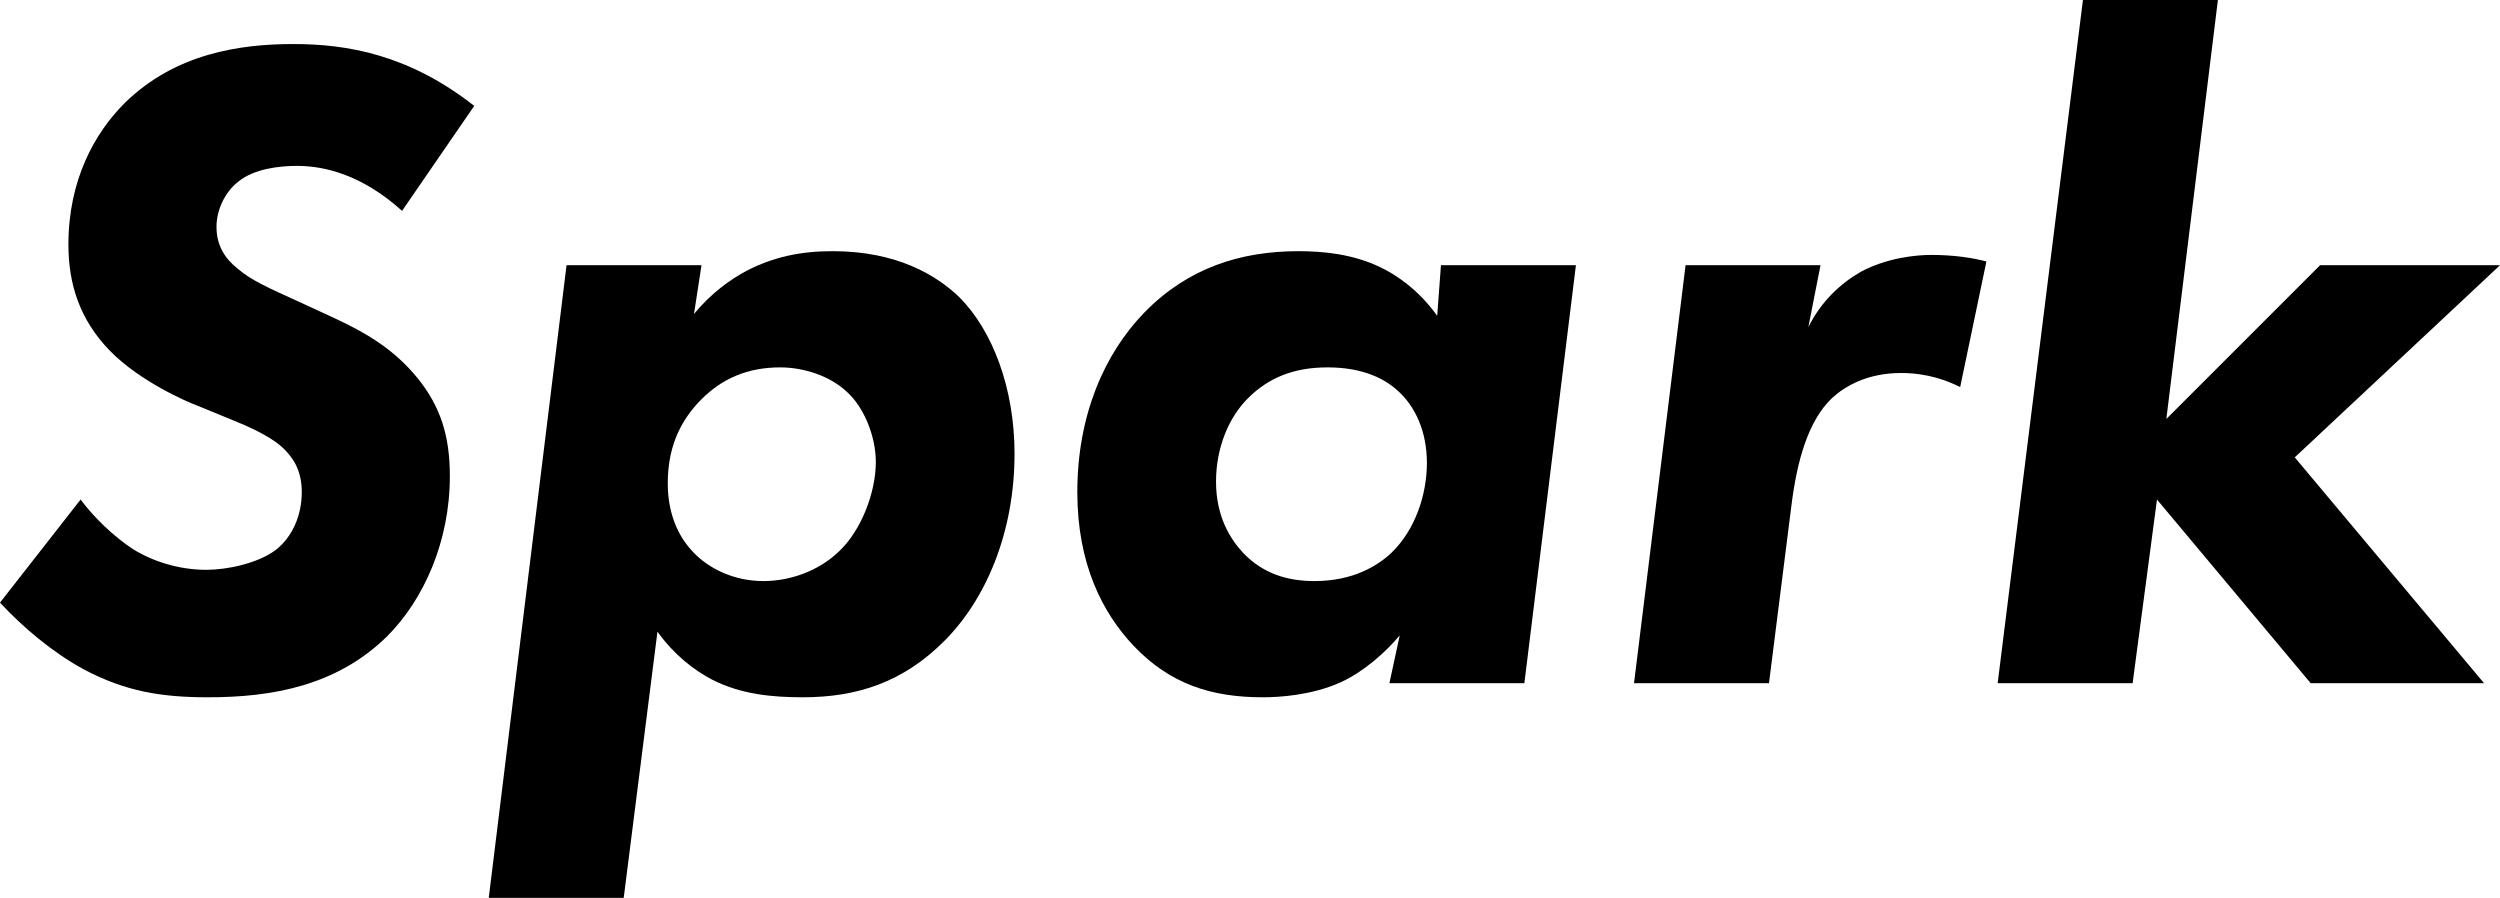 <?xml version="1.0" encoding="UTF-8"?><svg id="Layer_2" xmlns="http://www.w3.org/2000/svg" viewBox="0 0 160.05 57.48"><g id="Layer_1-2"><g><path d="M25.74,13.5c-2.52-2.28-4.92-2.88-6.72-2.88-1.14,0-2.76,.18-3.78,1.02-.84,.66-1.38,1.8-1.38,2.88,0,1.2,.54,2.04,1.38,2.7,.84,.72,1.92,1.2,3.9,2.1l2.34,1.08c1.92,.9,3.72,1.92,5.28,3.84,1.44,1.8,2.04,3.66,2.04,6.24,0,4.2-1.68,7.92-4.02,10.26-3.24,3.18-7.38,3.9-11.46,3.9-2.94,0-5.28-.36-7.98-1.8-1.98-1.08-3.9-2.7-5.34-4.26l5.16-6.6c.84,1.14,2.16,2.4,3.36,3.18,1.26,.78,2.94,1.32,4.68,1.32,1.38,0,3.3-.42,4.44-1.26,1.08-.84,1.68-2.22,1.68-3.72s-.66-2.28-1.14-2.76c-.3-.3-1.08-.96-3.18-1.8l-2.34-.96c-.66-.24-3.72-1.56-5.64-3.54s-2.64-4.26-2.64-6.78c0-4.14,1.68-7.14,3.6-9.06,3.24-3.18,7.38-3.78,10.8-3.78s7.38,.66,11.58,3.96l-4.62,6.72Z"/><path d="M39.93,57.48h-8.64l4.98-40.5h8.64l-.48,3.12c1.08-1.32,2.34-2.22,3.36-2.76,1.74-.9,3.48-1.26,5.52-1.26,4.14,0,6.66,1.56,8.1,2.94,2.16,2.16,3.54,5.88,3.54,10.02,0,5.1-1.86,9.36-4.5,12-2.64,2.64-5.58,3.6-9.06,3.6-1.92,0-3.96-.18-5.82-1.14-1.14-.6-2.4-1.56-3.48-3.06l-2.16,17.04Zm4.98-31.92c-1.56,1.56-2.16,3.36-2.16,5.4,0,1.26,.3,3,1.62,4.38,1.02,1.08,2.64,1.86,4.5,1.86,1.74,0,3.54-.66,4.8-1.86,1.44-1.32,2.4-3.78,2.4-5.76,0-1.68-.78-3.54-1.86-4.5-1.08-1.02-2.76-1.56-4.26-1.56-2.1,0-3.72,.72-5.04,2.04Z"/><path d="M92.25,16.98h8.64l-3.3,26.76h-8.64l.66-3.06c-.96,1.14-2.34,2.34-3.78,3-1.86,.84-3.96,.96-4.98,.96-3.3,0-5.94-.84-8.28-3.3-1.98-2.1-3.6-5.22-3.6-9.84,0-4.92,1.74-8.88,4.32-11.52,2.76-2.82,6.12-3.9,9.84-3.9,1.56,0,3.48,.18,5.22,1.02,1.02,.48,2.46,1.44,3.66,3.12l.24-3.24Zm-12.36,8.52c-1.2,1.2-2.04,3.12-2.04,5.34s.9,3.66,1.74,4.56c1.26,1.32,2.82,1.8,4.56,1.8,2.46,0,4.02-.96,4.92-1.8,1.56-1.5,2.28-3.78,2.28-5.76s-.72-3.6-1.86-4.62c-.78-.72-2.16-1.5-4.5-1.5-2.16,0-3.78,.66-5.1,1.98Z"/><path d="M107.91,16.98h8.64l-.78,3.96c.84-1.68,2.1-2.82,3.36-3.54,1.68-.9,3.54-1.08,4.5-1.08,1.44,0,2.64,.18,3.54,.42l-1.68,8.04c-.84-.42-2.1-.9-3.78-.9-2.16,0-3.6,.84-4.44,1.62-1.5,1.44-2.22,3.96-2.58,6.84l-1.44,11.4h-8.64l3.3-26.76Z"/><path d="M141.99,0l-3.3,26.82,9.84-9.84h11.52l-13.14,12.3,12.12,14.46h-11.1l-9.84-11.76-1.56,11.76h-8.64L133.35,0h8.64Z"/></g></g></svg>